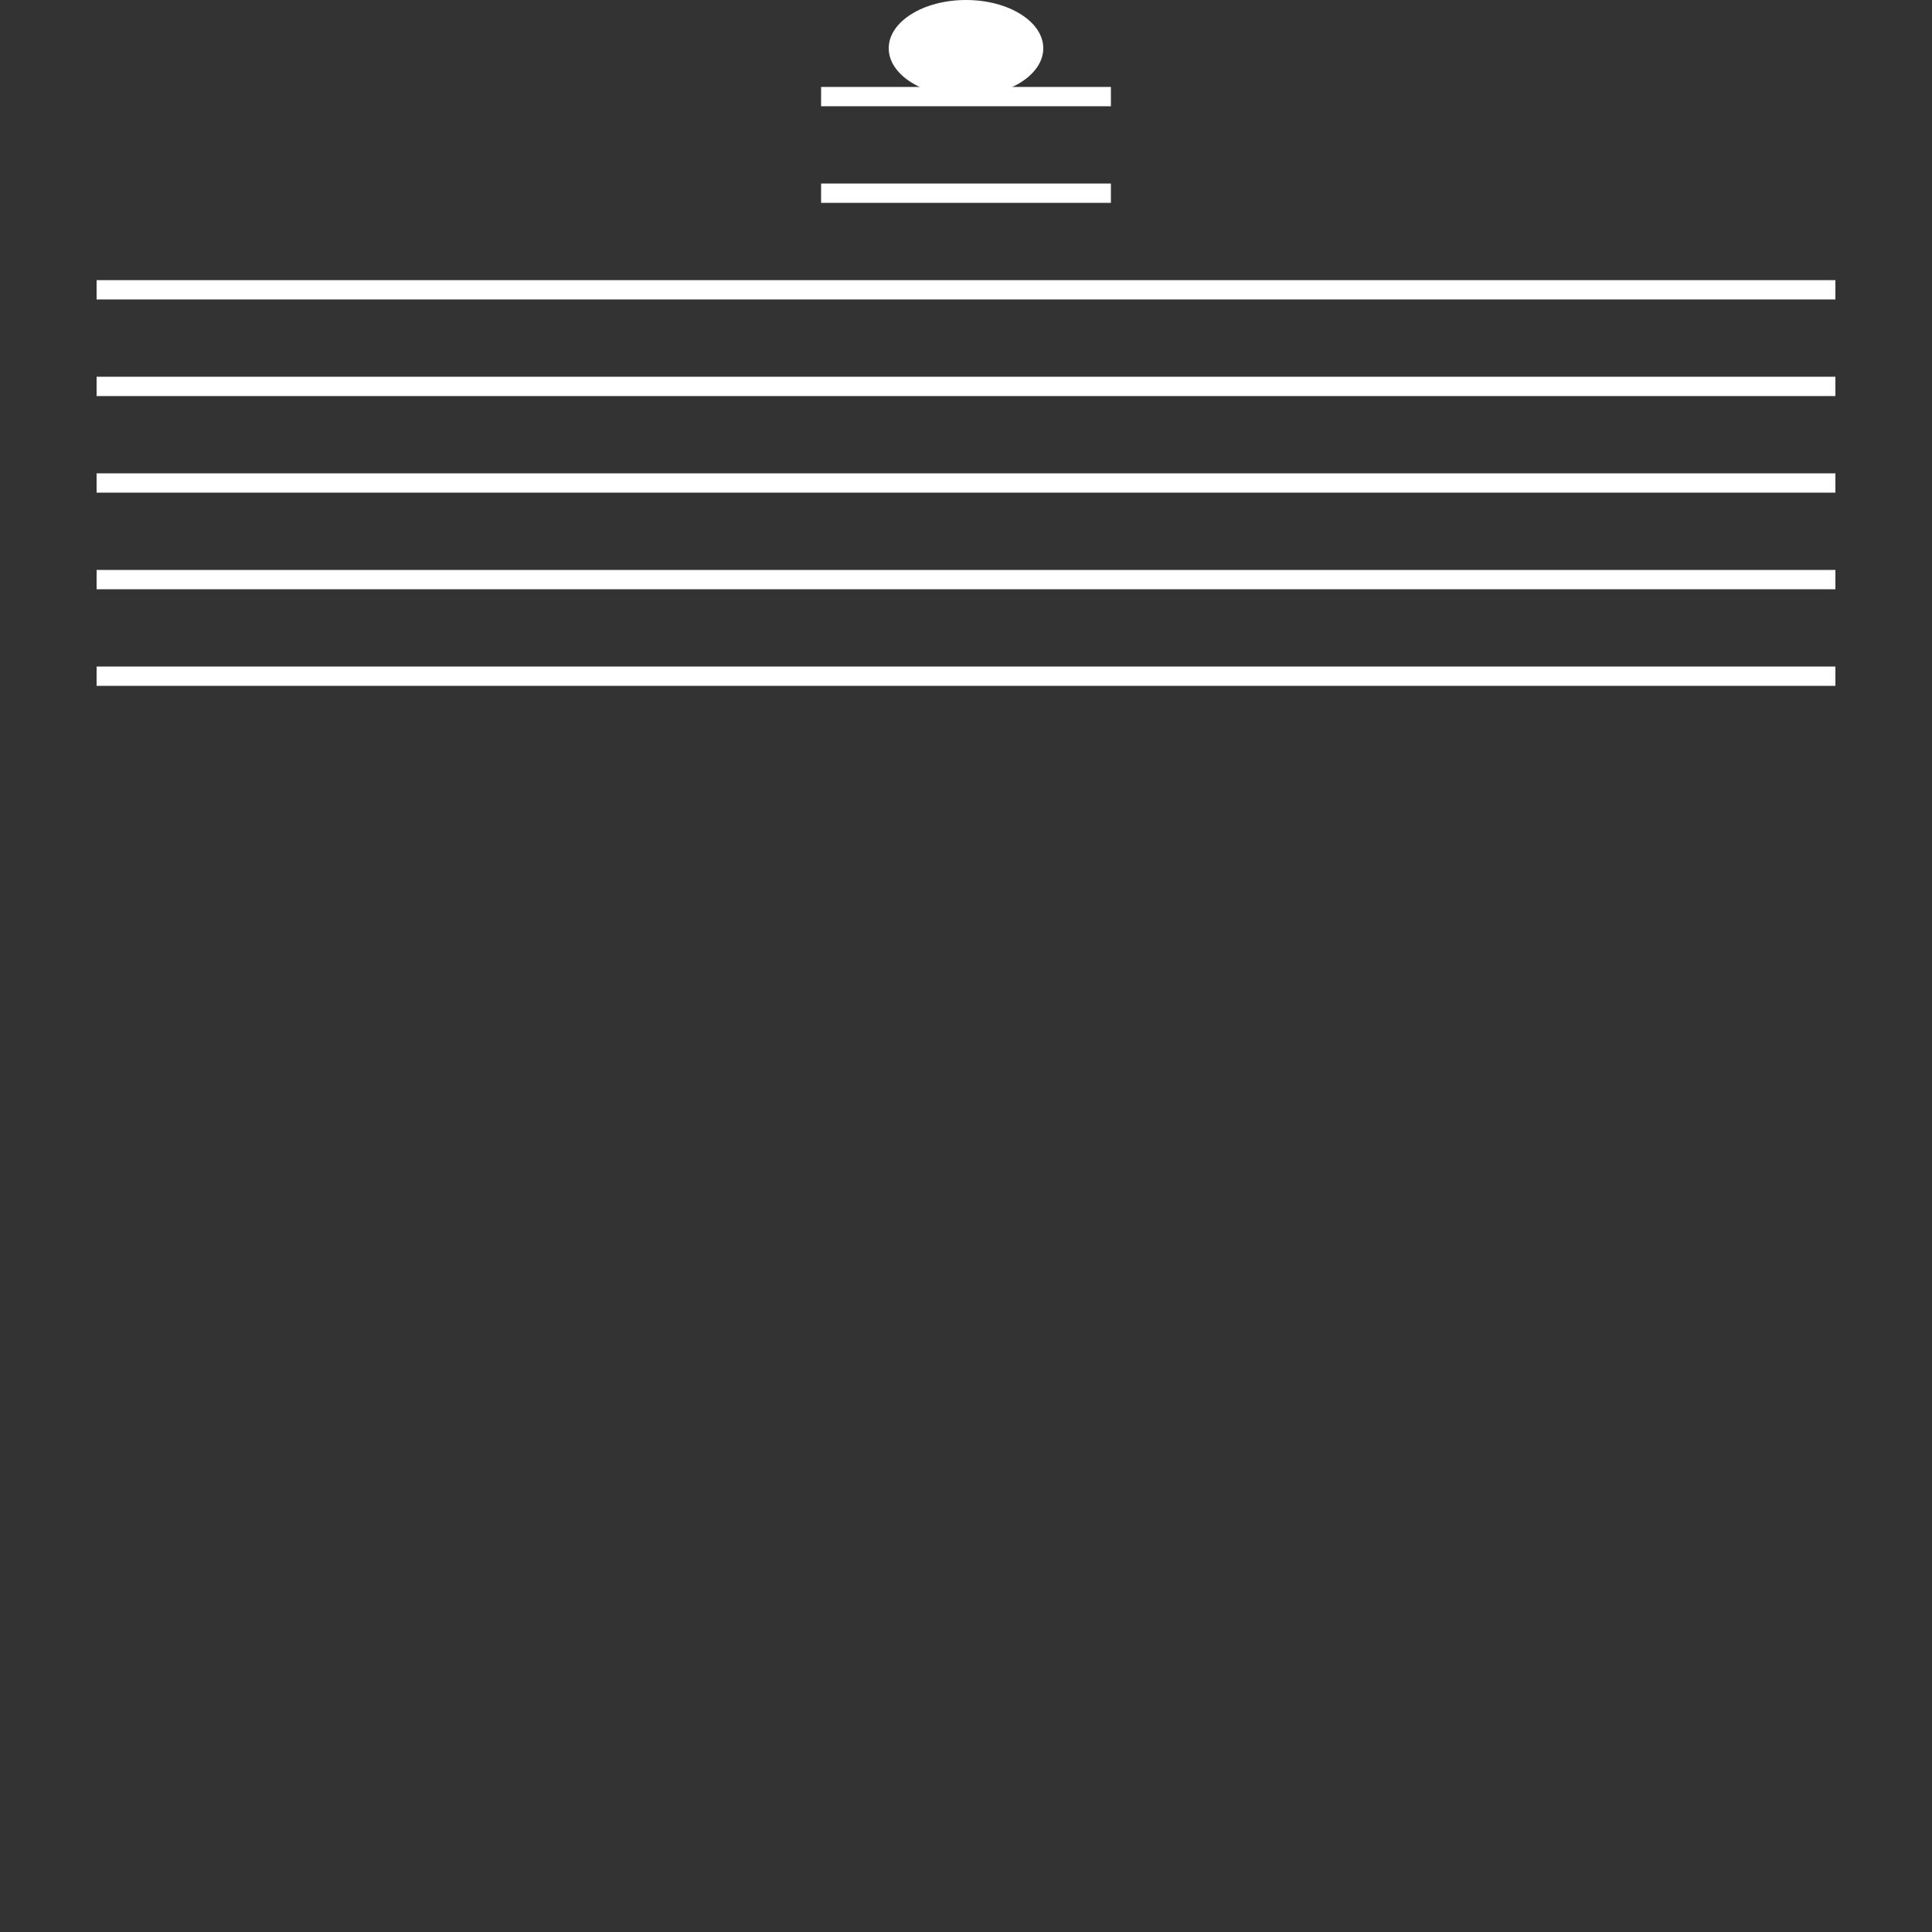 <svg width="200" height="200" xmlns="http://www.w3.org/2000/svg">
  <rect width="100%" height="100%" fill="#333333" stroke="none"/>
  <!-- Staff lines -->
  <line x1="85" y1="10" x2="115" y2="10" stroke="white" stroke-width="2" />
  <line x1="85" y1="20" x2="115" y2="20" stroke="white" stroke-width="2" />
  <line x1="10" y1="30" x2="190" y2="30" stroke="white" stroke-width="2" />
  <line x1="10" y1="40" x2="190" y2="40" stroke="white" stroke-width="2" />
  <line x1="10" y1="50" x2="190" y2="50" stroke="white" stroke-width="2" />
  <line x1="10" y1="60" x2="190" y2="60" stroke="white" stroke-width="2" />
  <line x1="10" y1="70" x2="190" y2="70" stroke="white" stroke-width="2" />
  
  <!-- Note C6 -->
  <ellipse cx="100" cy="5" rx="8" ry="5" fill="white" />
  
</svg>
